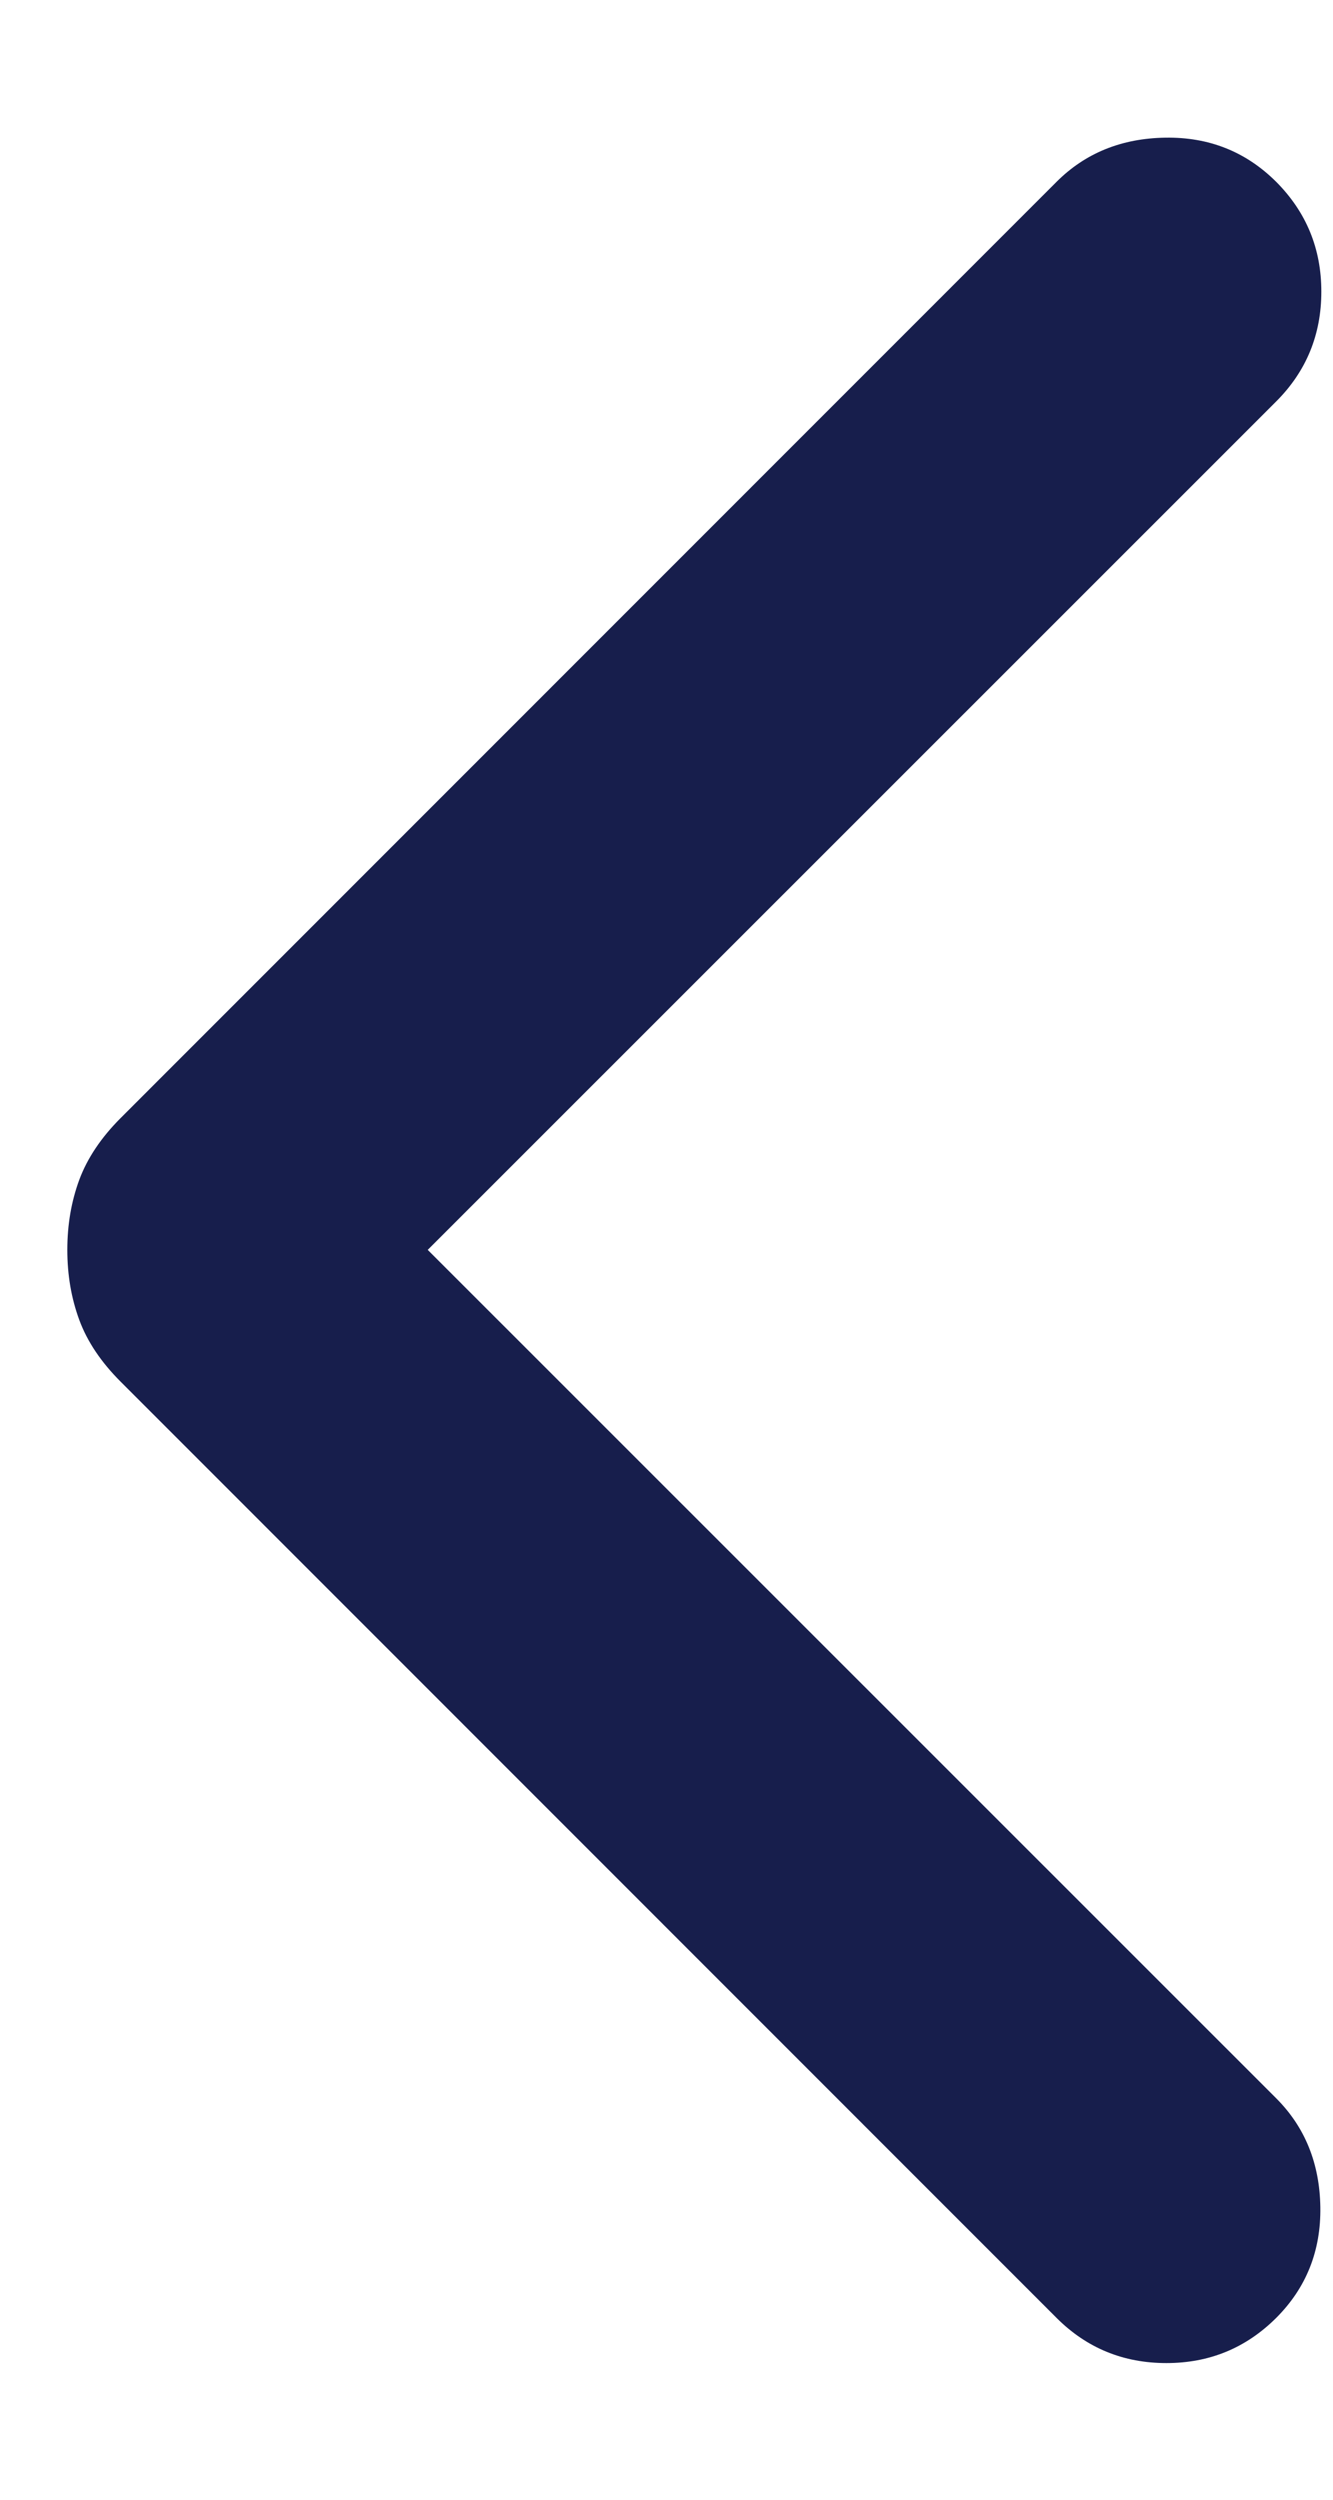<svg width="8" height="15" viewBox="0 0 8 15" fill="none" xmlns="http://www.w3.org/2000/svg">
<path d="M2.567 7.5L7.659 12.591C7.832 12.764 7.92 12.982 7.924 13.244C7.928 13.506 7.84 13.728 7.659 13.909C7.477 14.09 7.258 14.18 7 14.18C6.742 14.18 6.522 14.09 6.341 13.909L0.724 8.291C0.607 8.174 0.524 8.051 0.476 7.921C0.428 7.791 0.404 7.651 0.404 7.5C0.404 7.349 0.428 7.209 0.476 7.079C0.524 6.95 0.607 6.826 0.724 6.709L6.341 1.091C6.514 0.918 6.732 0.83 6.994 0.826C7.256 0.822 7.477 0.91 7.659 1.091C7.84 1.273 7.93 1.492 7.93 1.75C7.93 2.008 7.84 2.228 7.659 2.409L2.567 7.5Z" fill="#171E4C"/>
</svg>
